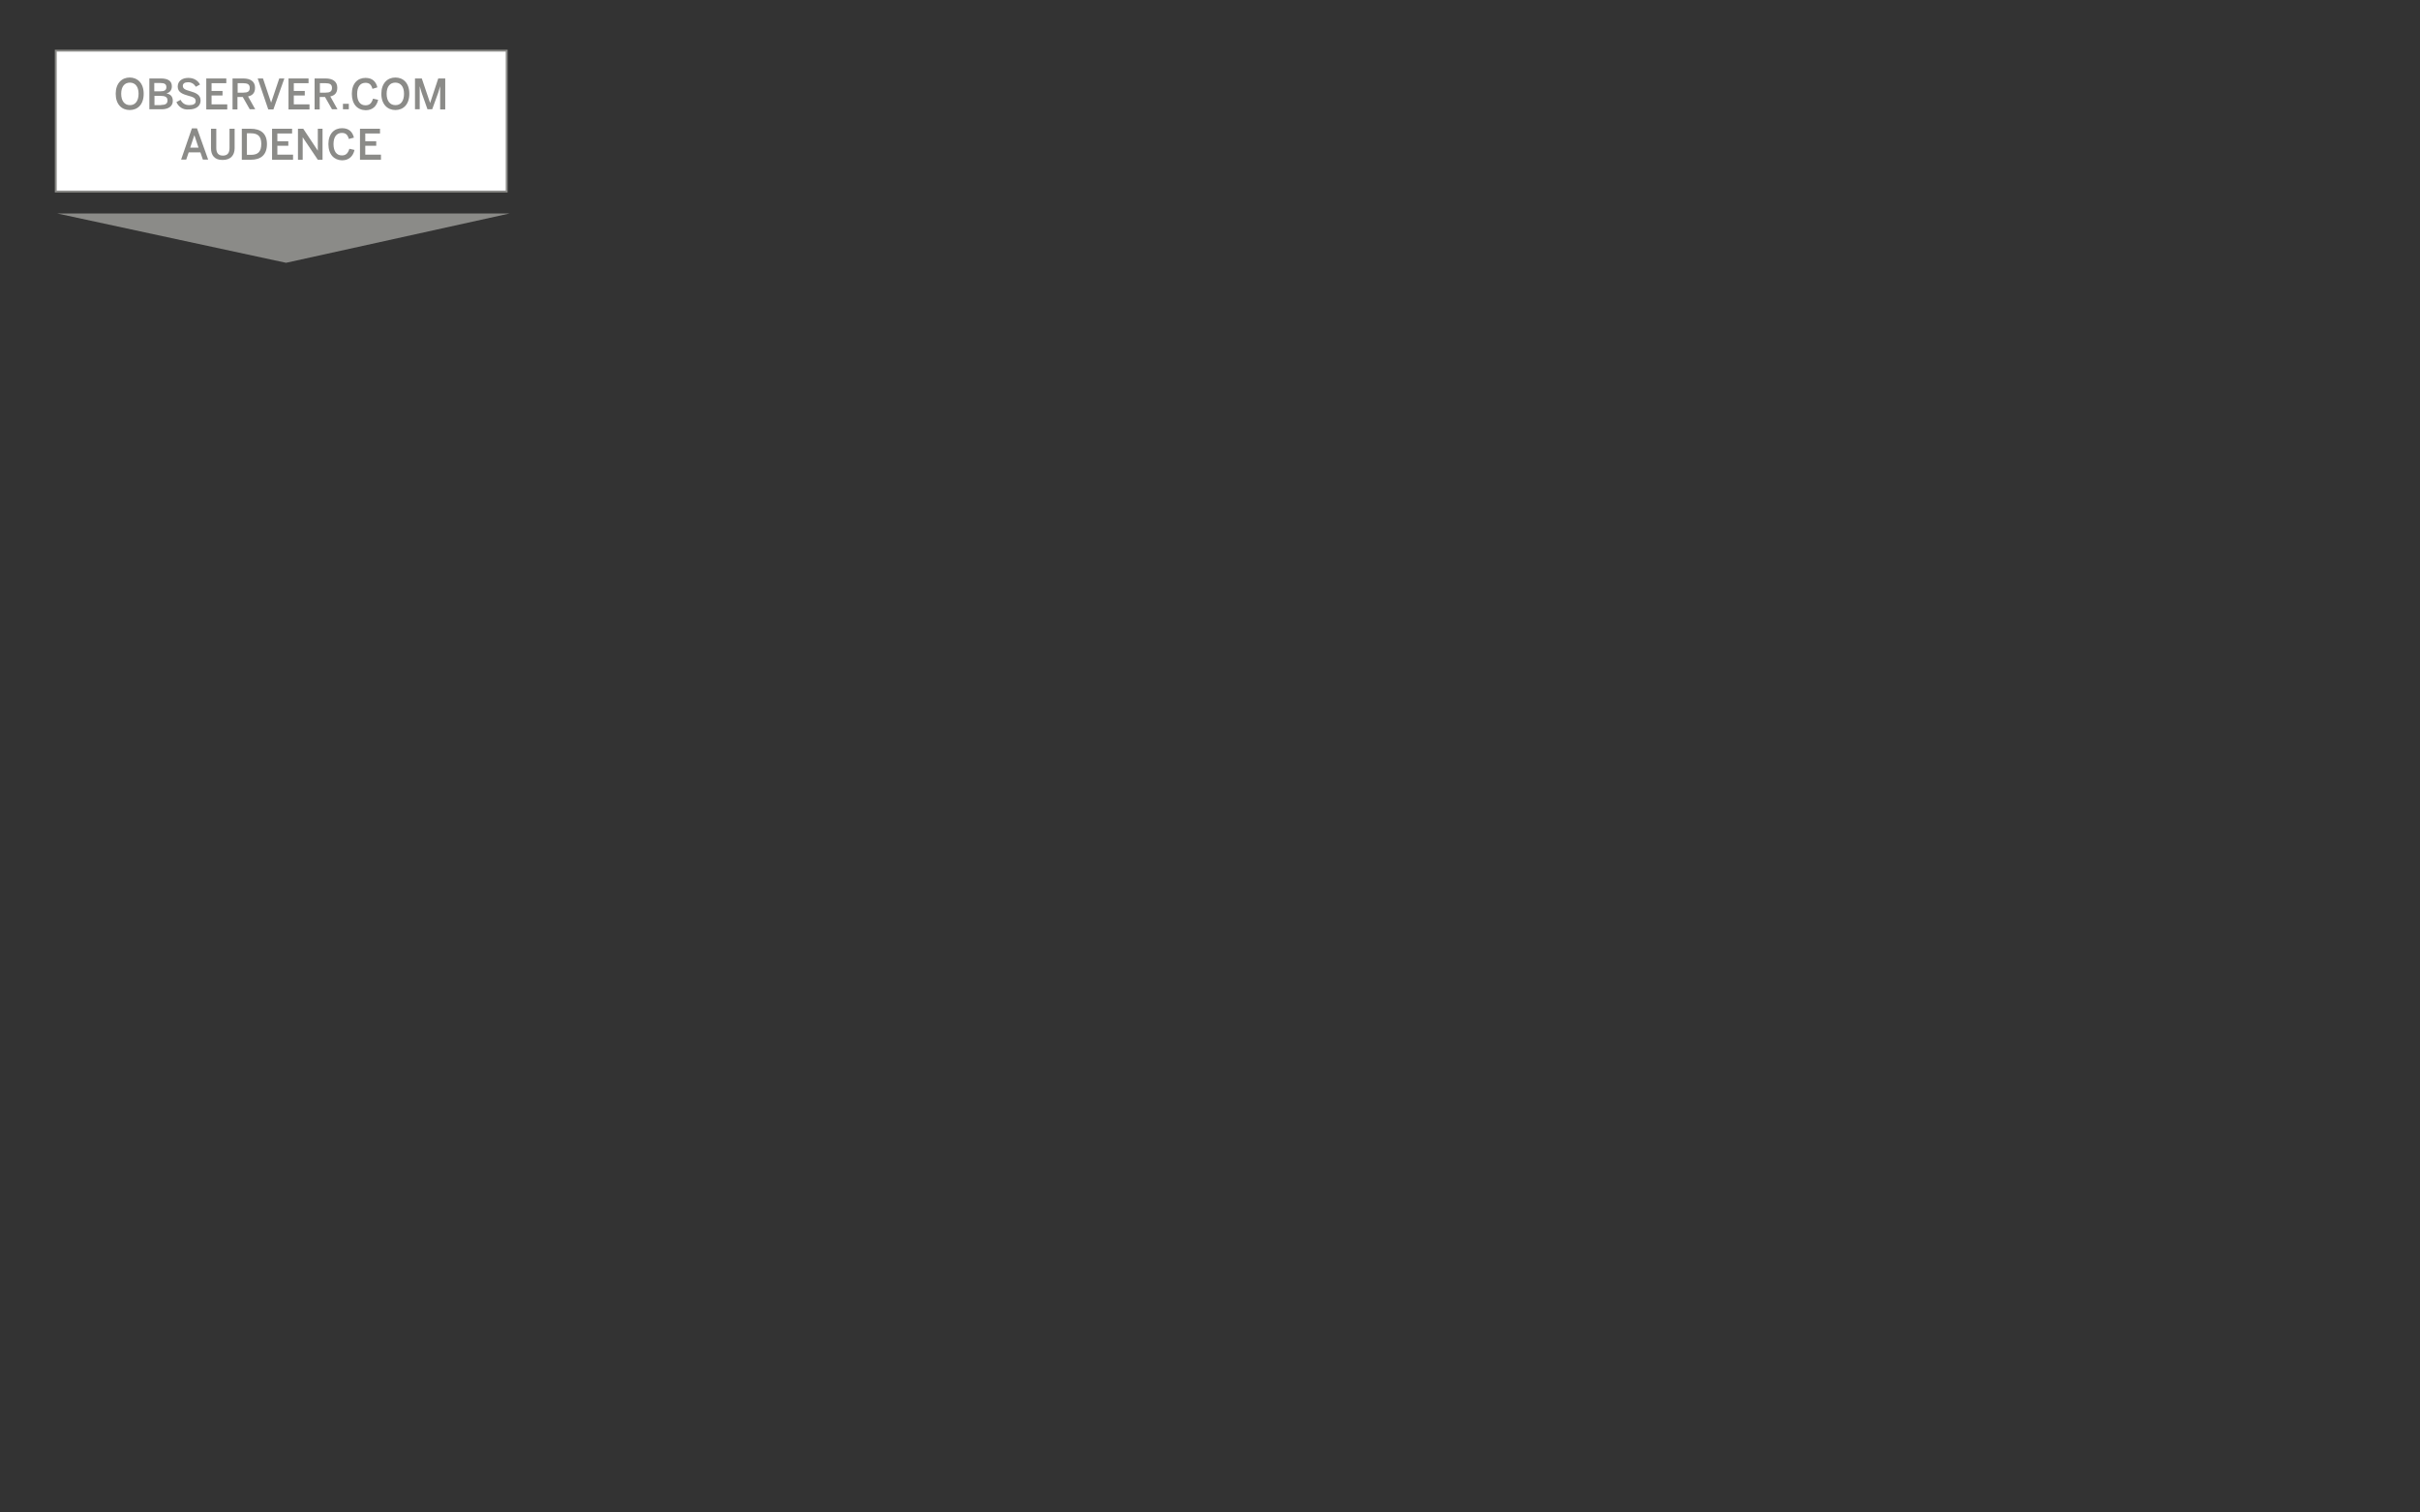 <?xml version="1.0" encoding="utf-8"?>
<!-- Generator: Adobe Illustrator 18.0.0, SVG Export Plug-In . SVG Version: 6.00 Build 0)  -->
<!DOCTYPE svg PUBLIC "-//W3C//DTD SVG 1.1//EN" "http://www.w3.org/Graphics/SVG/1.1/DTD/svg11.dtd">
<svg version="1.1" id="Layer_1" xmlns="http://www.w3.org/2000/svg" xmlns:xlink="http://www.w3.org/1999/xlink" x="0px" y="0px"
	 viewBox="0 0 1280 800" enable-background="new 0 0 1280 800" xml:space="preserve">
<rect x="0" y="0" width="1280" height="800" fill="#333333" stroke="none"/>
<rect x="29.5" y="26.8" fill="#FFFFFF" width="238.5" height="74.5"/>
<rect x="29.5" y="26.8" fill="none" stroke="#8B8B88" stroke-miterlimit="10" width="238.5" height="74.5"/>
<path fill="#8B8B88" d="M61.2,49.6c0-5.5,3.2-8.6,7.4-8.6c4.1,0,7.4,2.9,7.4,8.6s-3.2,8.6-7.4,8.6C64.4,58.2,61.2,55.2,61.2,49.6z
	 M73.3,49.6c0-3.8-1.8-5.9-4.6-5.9c-2.8,0-4.6,2.1-4.6,5.9s1.8,6,4.6,6C71.4,55.7,73.3,53.5,73.3,49.6z"/>
<path fill="#8B8B88" d="M78.9,41.5h6.2c3.2,0,5.8,1,5.8,4.1c0,2.2-1.2,3.4-2.9,3.8l0,0c2.1,0.4,3.4,1.5,3.4,4c0,2.9-2.5,4.4-5.8,4.4
	h-6.6V41.5z M84.8,48.3c2.2,0,3.2-0.6,3.2-2.2c0-1.6-1-2.2-3.2-2.2h-3.2v4.4H84.8z M85.2,55.5c2.4,0,3.4-0.7,3.4-2.4
	c0-1.8-1.3-2.4-3.7-2.4h-3.2v4.9h3.5V55.5z"/>
<path fill="#8B8B88" d="M93.3,54l2.2-1.2c1,1.9,2.5,2.8,4.6,2.8c2.1,0,3.4-0.6,3.4-2.1s-1-2.1-3.7-2.8c-3.1-0.9-5.8-1.8-5.8-4.9
	c0-2.8,2.2-4.6,5.6-4.6c3.2,0,5.2,1.6,6.2,3.5l-2.2,1.2c-1-1.6-2.4-2.4-4.1-2.4c-1.8,0-2.8,0.7-2.8,1.9c0,1.5,1.2,2.1,3.8,2.8
	c3.1,0.9,5.6,1.9,5.6,5c0,2.7-2.2,4.7-6.2,4.7C96.6,58.2,94.4,56.4,93.3,54z"/>
<path fill="#8B8B88" d="M109.1,41.5h10.6V44h-7.8v4.1h5.8v2.4h-5.8v4.7h8.3v2.7h-11.1V41.5z"/>
<path fill="#8B8B88" d="M122.8,41.5h5.9c3.8,0,6.2,1.6,6.2,4.9c0,2.7-1.3,4.1-3.7,4.6l3.8,6.8h-2.9l-3.7-6.5h-2.8v6.6H123V41.5
	H122.8z M128.6,49c2.4,0,3.5-0.6,3.5-2.5c0-1.9-1.2-2.5-3.5-2.5h-2.9v5H128.6z"/>
<path fill="#8B8B88" d="M136.3,41.5h2.8l4.3,12.8l0,0l4.3-12.8h2.7l-5.8,16.4h-2.7L136.3,41.5z"/>
<path fill="#8B8B88" d="M152.6,41.5h10.6V44h-7.8v4.1h5.8v2.4h-5.8v4.7h8.3v2.7h-11.1L152.6,41.5L152.6,41.5z"/>
<path fill="#8B8B88" d="M166.3,41.5h5.9c3.8,0,6.2,1.6,6.2,4.9c0,2.7-1.3,4.1-3.7,4.6l3.8,6.8h-2.9l-3.7-6.5h-2.8v6.6h-2.7V41.5
	H166.3z M172.1,49c2.4,0,3.5-0.6,3.5-2.5c0-1.9-1.2-2.5-3.5-2.5h-2.9v5H172.1z"/>
<path fill="#8B8B88" d="M181.4,54.9h3.1v2.9h-3.1V54.9z"/>
<path fill="#8B8B88" d="M186.1,49.6c0-5.5,3.1-8.4,7.2-8.4c3.8,0,5.6,2.1,6.3,5L197,47c-0.6-2.2-1.6-3.2-3.7-3.2
	c-2.8,0-4.4,2.2-4.4,5.9c0,3.8,1.6,6,4.4,6c2.1,0,3.2-1,4-3.5l2.7,0.6c-0.7,3.2-2.8,5.5-6.6,5.5C189.1,58.2,186.1,55.2,186.1,49.6z"
	/>
<path fill="#8B8B88" d="M201.7,49.6c0-5.5,3.2-8.6,7.4-8.6s7.4,2.9,7.4,8.6s-3.2,8.6-7.4,8.6C205,58.2,201.7,55.2,201.7,49.6z
	 M213.7,49.6c0-3.8-1.8-5.9-4.6-5.9c-2.8,0-4.6,2.1-4.6,5.9s1.8,6,4.6,6C211.9,55.7,213.7,53.5,213.7,49.6z"/>
<path fill="#8B8B88" d="M219.4,41.5h3.7l4.4,13l0,0l4.3-13h3.7v16.4h-2.7V45.6l0,0c-0.3,1.2-0.6,2.2-1,3.4l-3.2,8.8h-2.5L223,49
	c-0.4-1.2-0.6-1.9-1-3.4l0,0v12.2h-2.5V41.5z"/>
<path fill="#8B8B88" d="M101.5,67.9h2.7l5.9,16.5h-2.8l-1.3-3.8h-6.2l-1.3,3.8h-2.7L101.5,67.9z M105,78.1l-2.2-6.6l0,0l-2.2,6.6
	H105z"/>
<path fill="#8B8B88" d="M111.6,78.4V68.1h2.8v10.2c0,2.5,1,4,3.5,4s3.5-1.5,3.5-4V68.1h2.7v10.3c0,3.7-2.1,6.2-6.3,6.2
	C113.5,84.7,111.6,82.1,111.6,78.4z"/>
<path fill="#8B8B88" d="M127.9,68.1h4.7c5.2,0,8.6,2.4,8.6,8.1c0,5.9-3.4,8.3-8.6,8.3h-4.7V68.1z M132.7,81.9c3.7,0,5.5-1.6,5.5-5.8
	c0-4-1.8-5.6-5.5-5.6h-2.1v11.4H132.7z"/>
<path fill="#8B8B88" d="M143.9,68.1h10.6v2.5h-7.8v4.1h5.8v2.4h-5.8v4.7h8.3v2.7h-11.1L143.9,68.1L143.9,68.1z"/>
<path fill="#8B8B88" d="M157.6,68.1h2.8l7.7,11.6l0,0V68.1h2.5v16.4h-2.5l-8-11.9l0,0v11.9h-2.5V68.1z"/>
<path fill="#8B8B88" d="M173.7,76.2c0-5.5,3.1-8.4,7.2-8.4c3.8,0,5.6,2.1,6.3,5l-2.7,0.7c-0.6-2.2-1.6-3.2-3.7-3.2
	c-2.8,0-4.4,2.2-4.4,5.9c0,3.8,1.6,6,4.4,6c2.1,0,3.2-1,4-3.5l2.7,0.6c-0.7,3.2-2.8,5.5-6.6,5.5C176.8,84.7,173.7,81.8,173.7,76.2z"
	/>
<path fill="#8B8B88" d="M190.4,68.1H201v2.5h-7.8v4.1h5.8v2.4h-5.8v4.7h8.3v2.7h-11.1V68.1z"/>
<polygon fill="#8B8B88" points="151.3,139 269.6,112.9 30.2,112.9 "/>
</svg>
